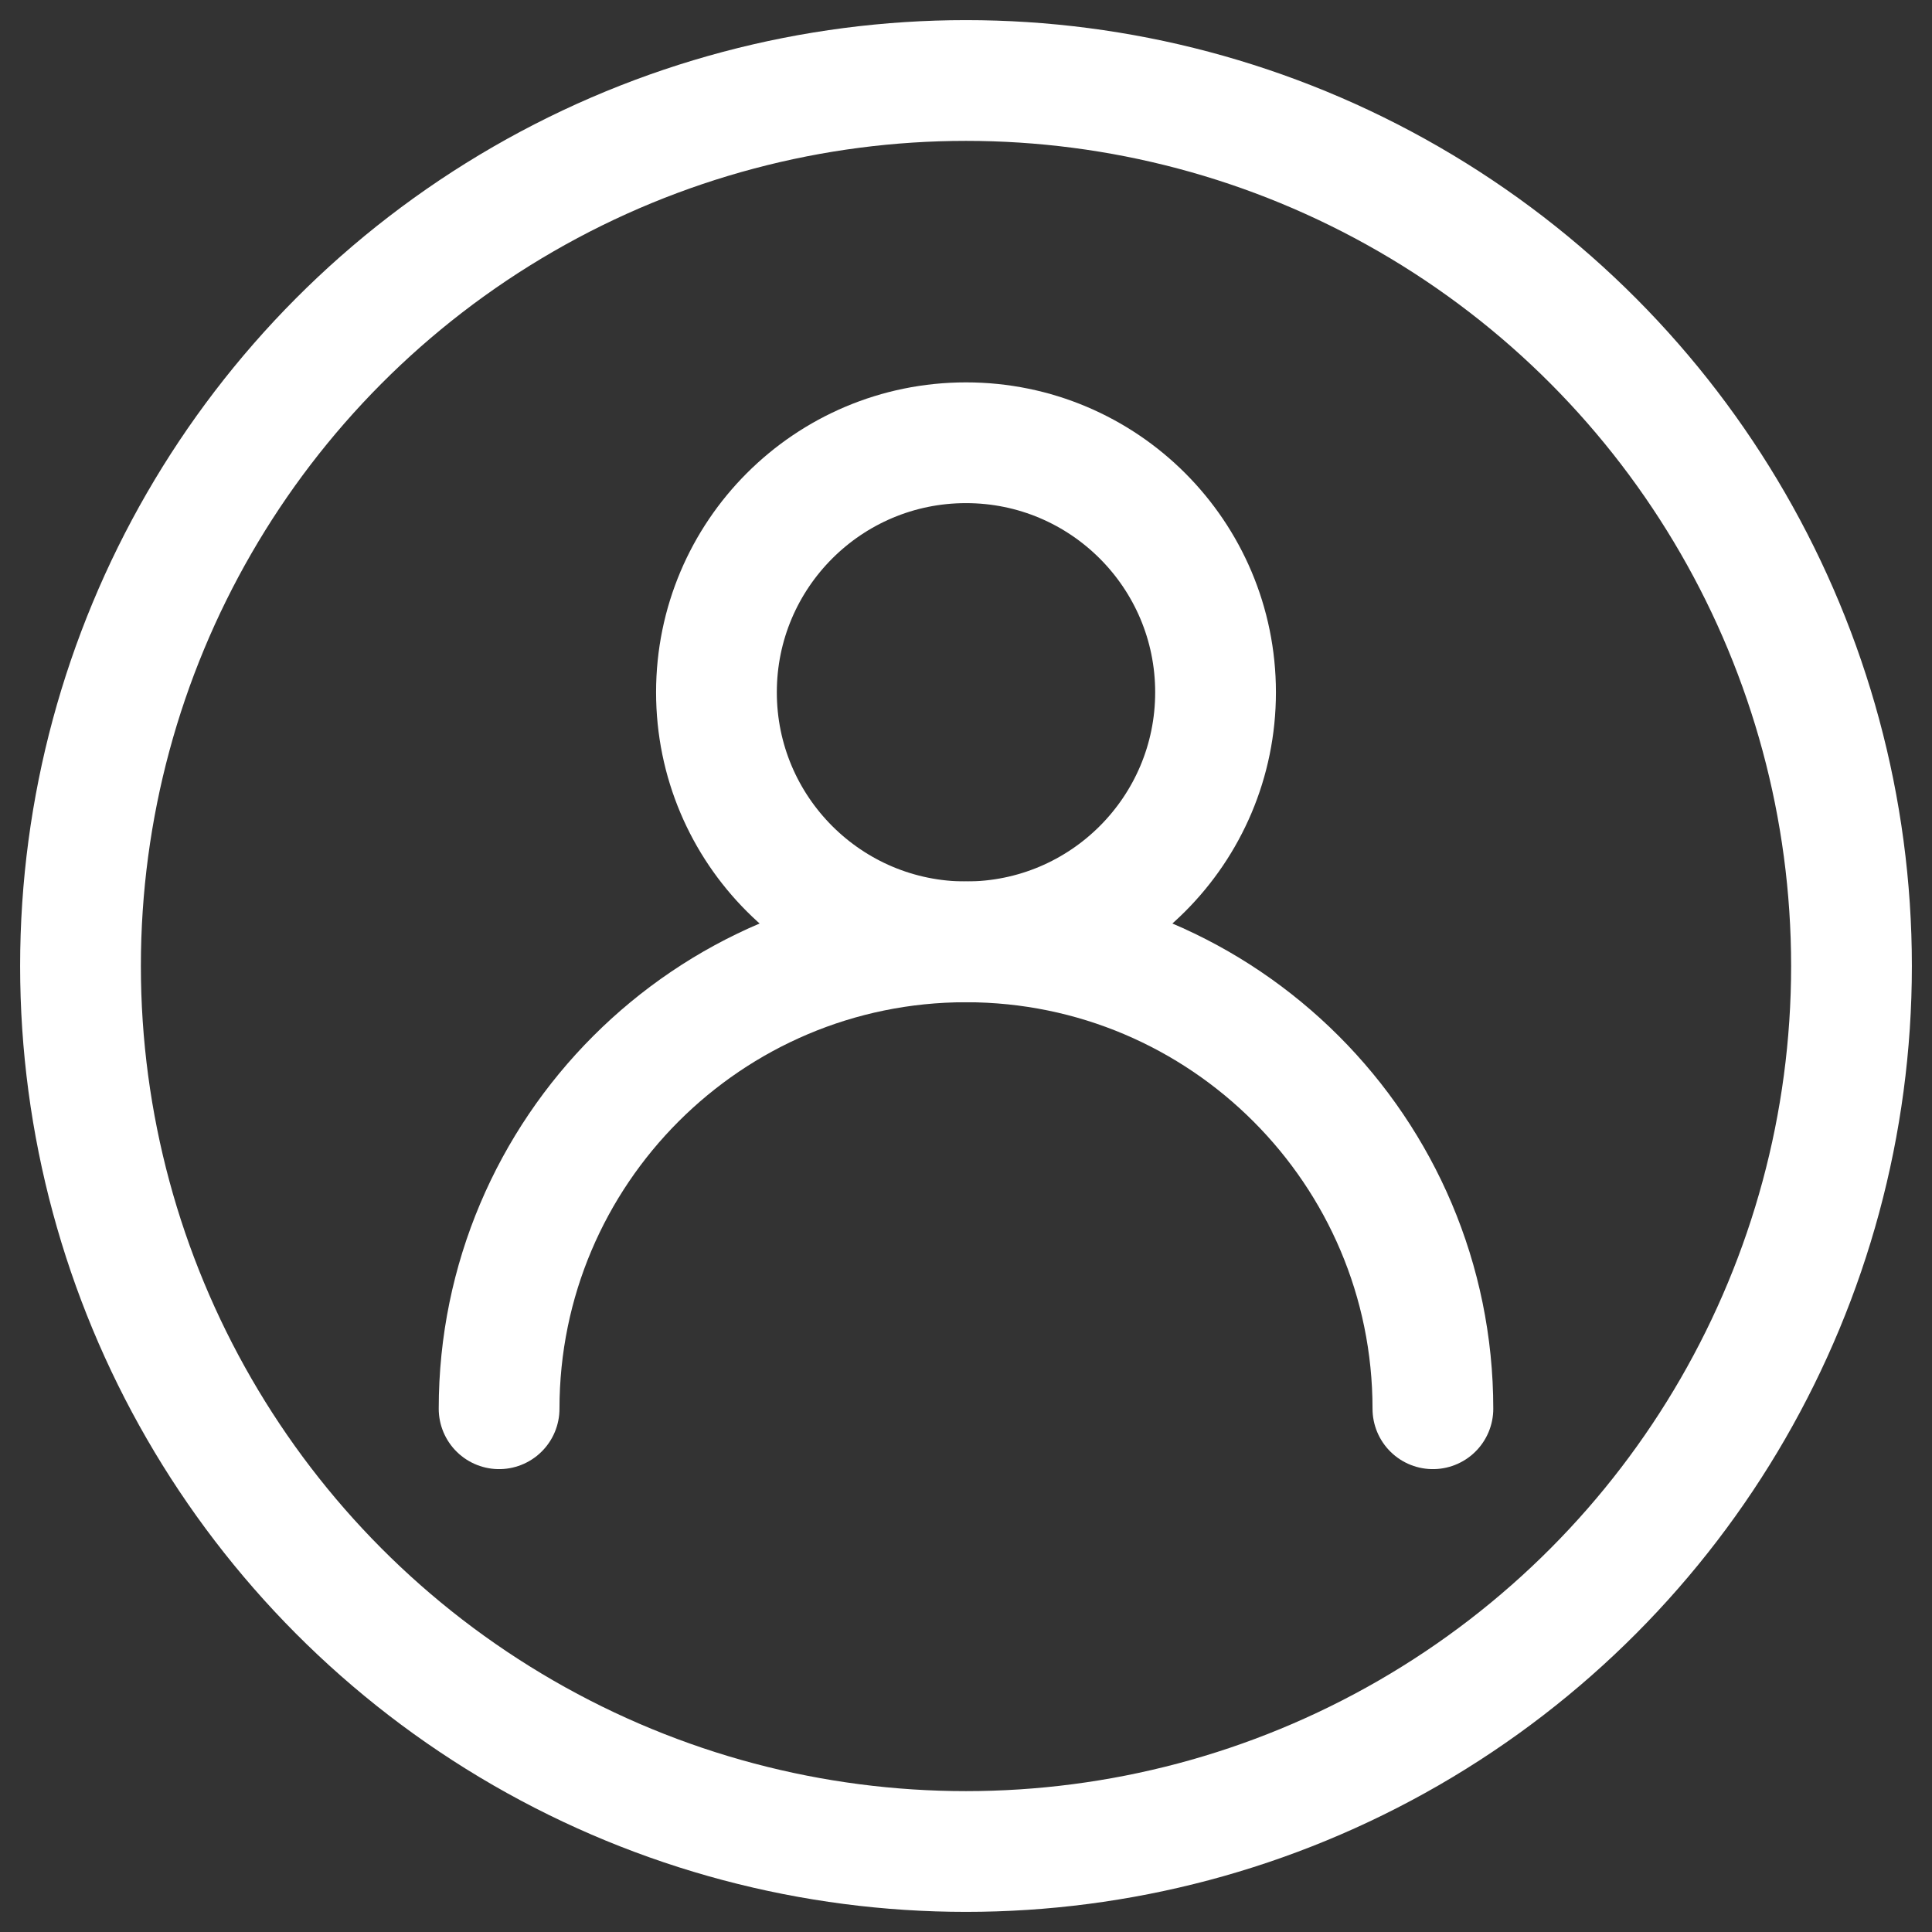 <?xml version="1.0" encoding="utf-8"?>
<!-- Generator: Adobe Illustrator 19.0.0, SVG Export Plug-In . SVG Version: 6.00 Build 0)  -->
<svg version="1.1" id="Layer_1" xmlns="http://www.w3.org/2000/svg" xmlns:xlink="http://www.w3.org/1999/xlink" x="0px" y="0px"
	 viewBox="0 0 24 24" style="enable-background:new 0 0 24 24;" xml:space="preserve">
<rect x="0" y="0" width="24" height="24" fill="#333333" stroke="none"/>
<style type="text/css">
	.st0{fill:none;stroke:#FFFFFF;stroke-width:1.5;stroke-linecap:round;stroke-miterlimit:10;}
</style>
<g id="XMLID_31_">
	<circle id="XMLID_27_" class="st0" cx="12" cy="12" r="11"/>
	<g id="XMLID_29_">
		<circle id="XMLID_28_" class="st0" cx="12" cy="8.6" r="3.1"/>
		<path id="XMLID_30_" class="st0" d="M6.2,17.5c0-3.2,2.6-5.8,5.8-5.8s5.8,2.6,5.8,5.8"/>
	</g>
</g>
</svg>

